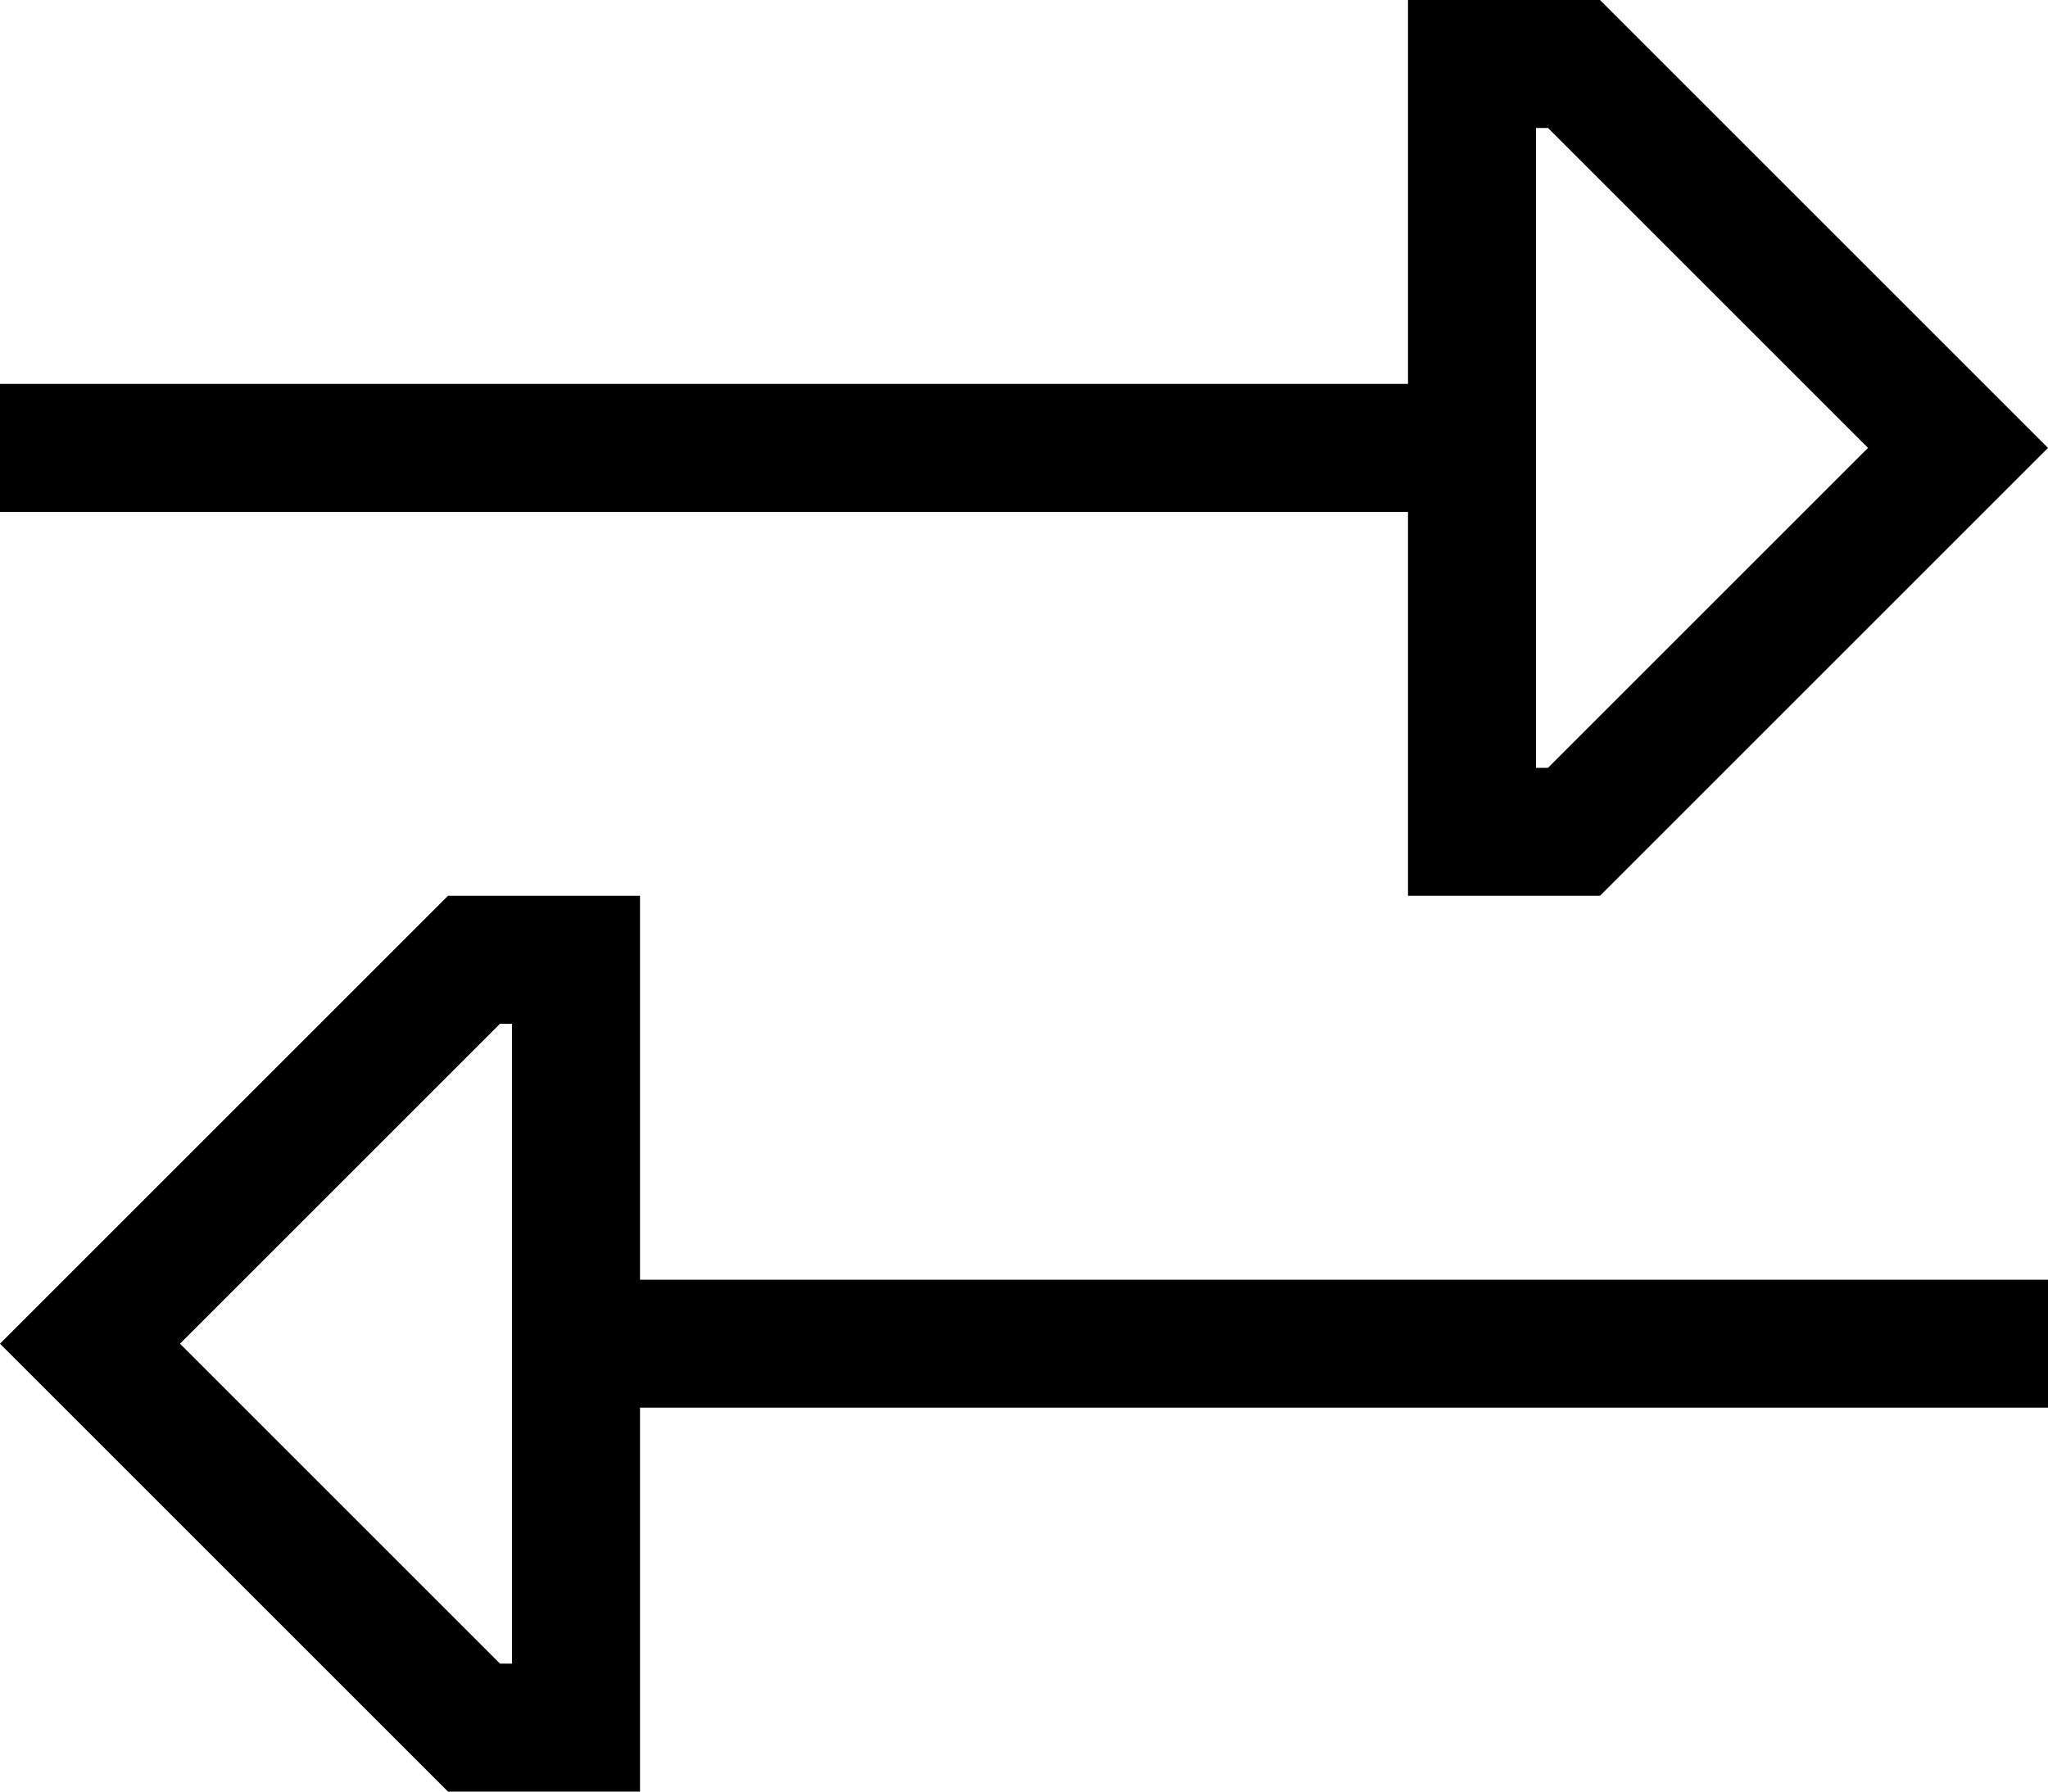 <svg xmlns="http://www.w3.org/2000/svg" viewBox="0 0 512 448">
  <path d="M 512 112 L 489 89 L 512 112 L 489 89 L 400 0 L 400 0 L 384 0 L 352 0 L 352 32 L 352 32 L 352 96 L 352 96 L 16 96 L 0 96 L 0 128 L 0 128 L 16 128 L 352 128 L 352 192 L 352 192 L 352 224 L 352 224 L 384 224 L 400 224 L 489 135 L 489 135 L 512 112 L 512 112 Z M 387 32 L 467 112 L 387 32 L 467 112 L 387 192 L 387 192 L 384 192 L 384 192 L 384 32 L 384 32 L 387 32 L 387 32 Z M 0 336 L 23 359 L 0 336 L 23 359 L 112 448 L 112 448 L 128 448 L 160 448 L 160 416 L 160 416 L 160 352 L 160 352 L 496 352 L 512 352 L 512 320 L 512 320 L 496 320 L 160 320 L 160 256 L 160 256 L 160 224 L 160 224 L 128 224 L 112 224 L 23 313 L 23 313 L 0 336 L 0 336 Z M 125 416 L 45 336 L 125 416 L 45 336 L 125 256 L 125 256 L 128 256 L 128 256 L 128 416 L 128 416 L 125 416 L 125 416 Z" />
</svg>